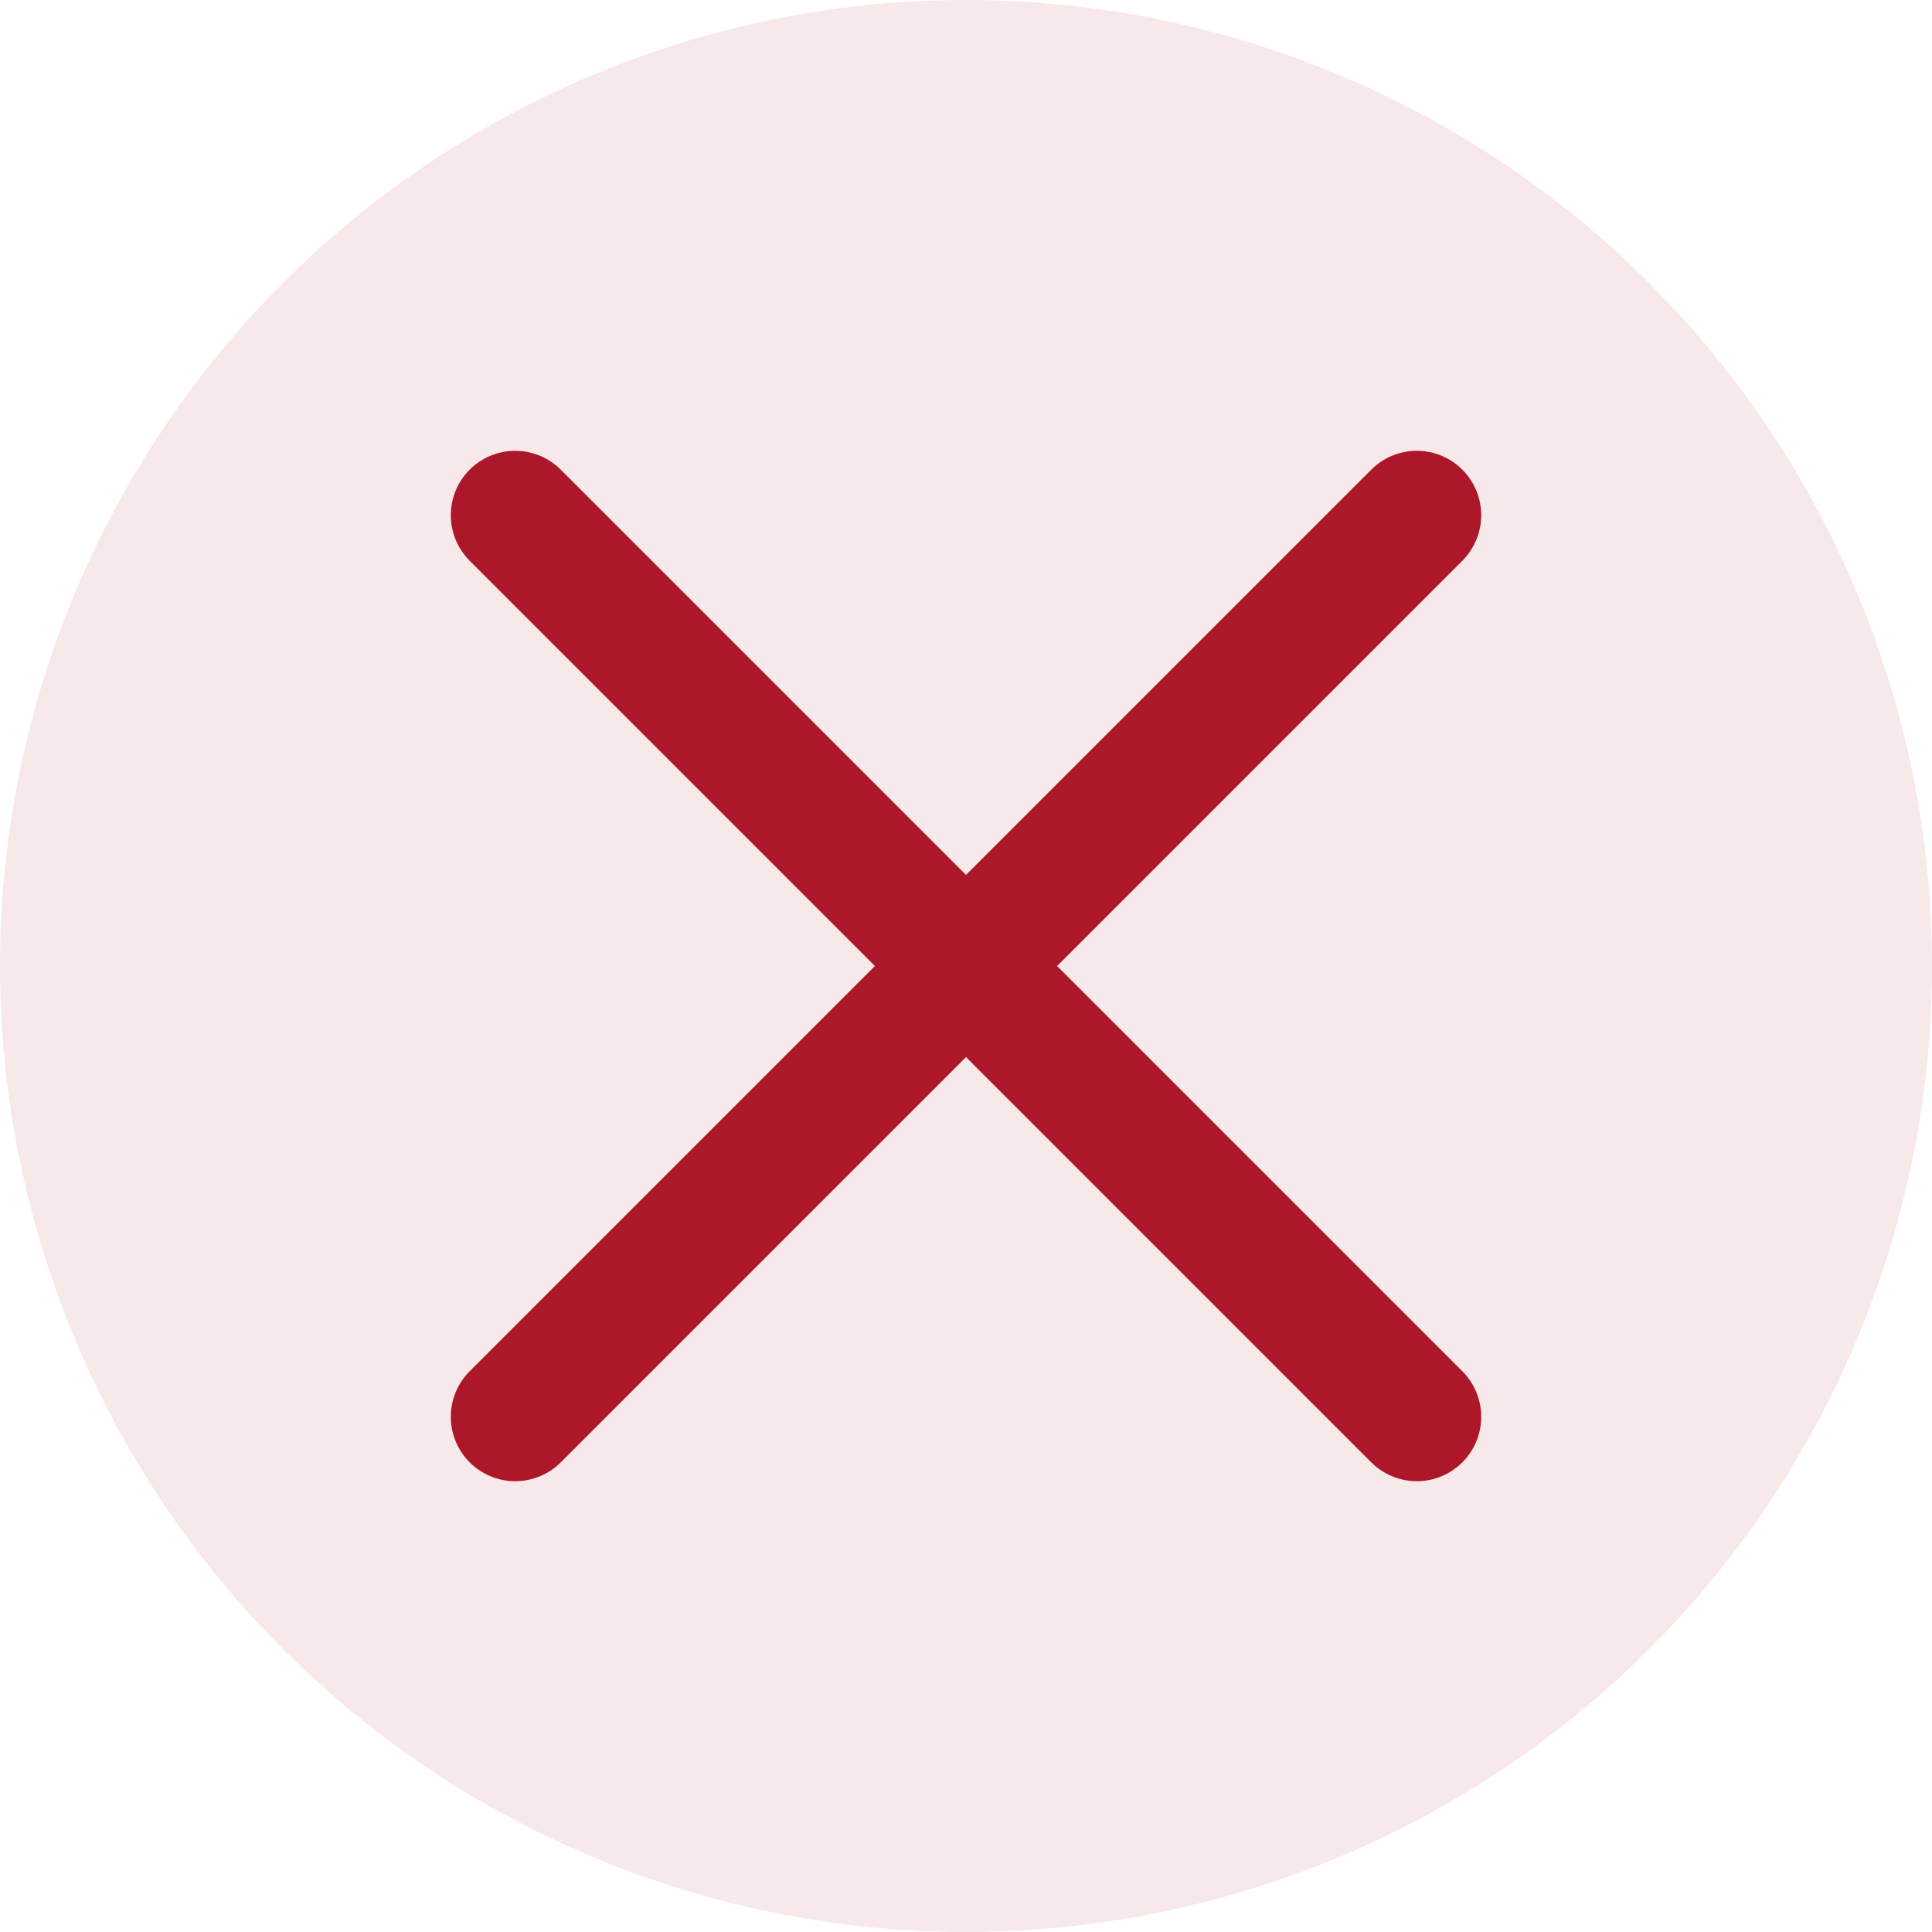 <svg width="30" height="30" viewBox="0 0 30 30" fill="none" xmlns="http://www.w3.org/2000/svg">
<circle cx="15" cy="15" r="15" fill="#AD172A" fill-opacity="0.1"/>
<path d="M8 8L22 22M22 8L8 22" stroke="#AD172A" stroke-width="2" stroke-linecap="round" stroke-linejoin="round"/>
</svg>
